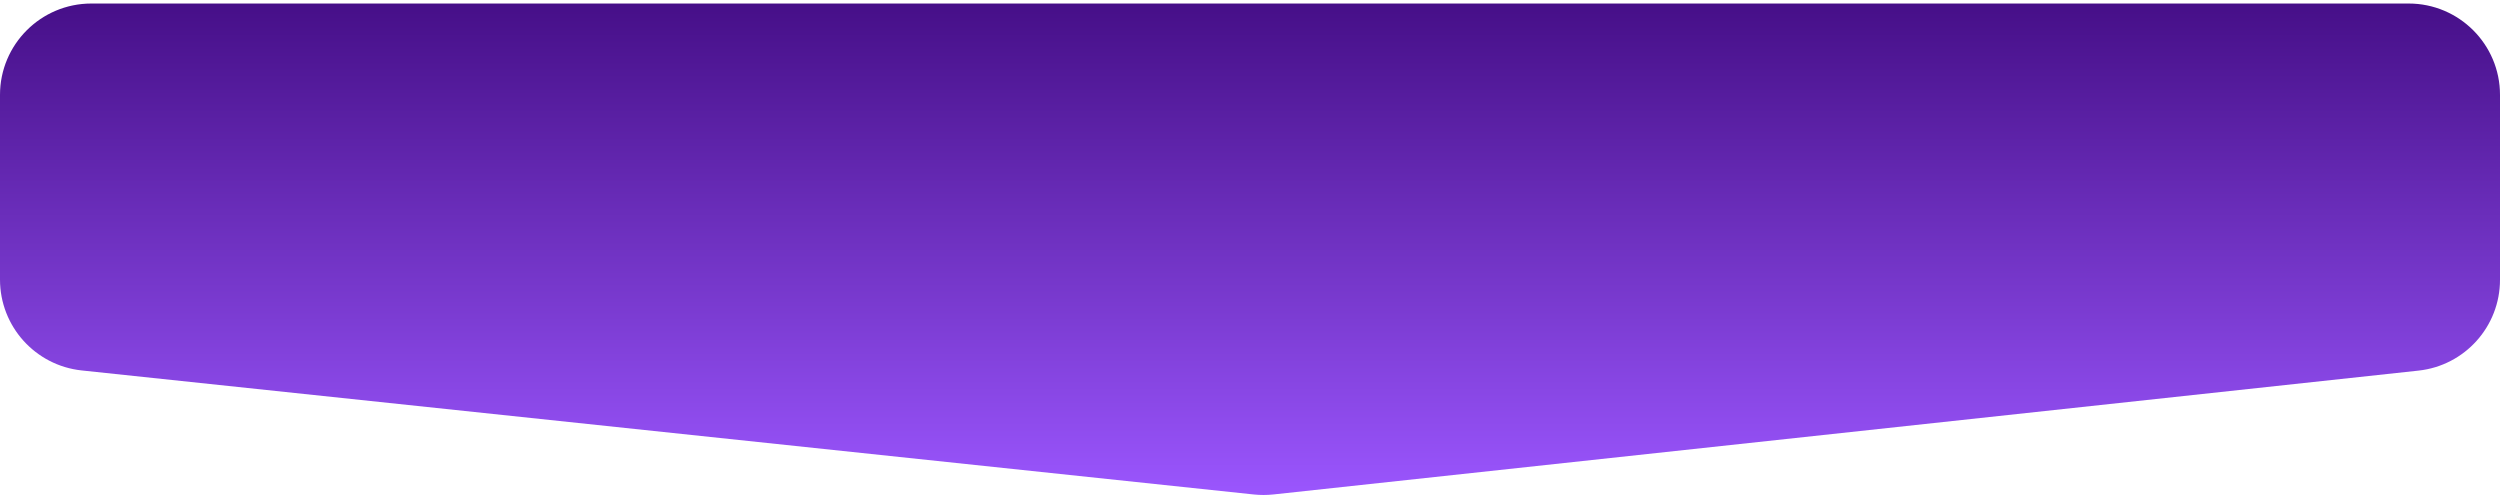 <svg width="346" height="69" viewBox="0 0 346 69" fill="none" xmlns="http://www.w3.org/2000/svg">
<path d="M333.355 0.488C340.339 0.488 346 6.15 346 13.133V38.721C346 45.179 341.135 50.599 334.715 51.293L176.225 68.434C175.331 68.531 174.429 68.531 173.535 68.437L11.314 51.27C4.882 50.589 0 45.164 0 38.695V13.133C0 6.15 5.661 0.488 12.645 0.488H333.355Z" fill="url(#paint0_linear_6534_90973)"/>
<defs>
<linearGradient id="paint0_linear_6534_90973" x1="173" y1="0.488" x2="173" y2="68.724" gradientUnits="userSpaceOnUse">
<stop stop-color="#460F88"/>
<stop offset="1" stop-color="#9B56FE"/>
</linearGradient>
</defs>
</svg>
